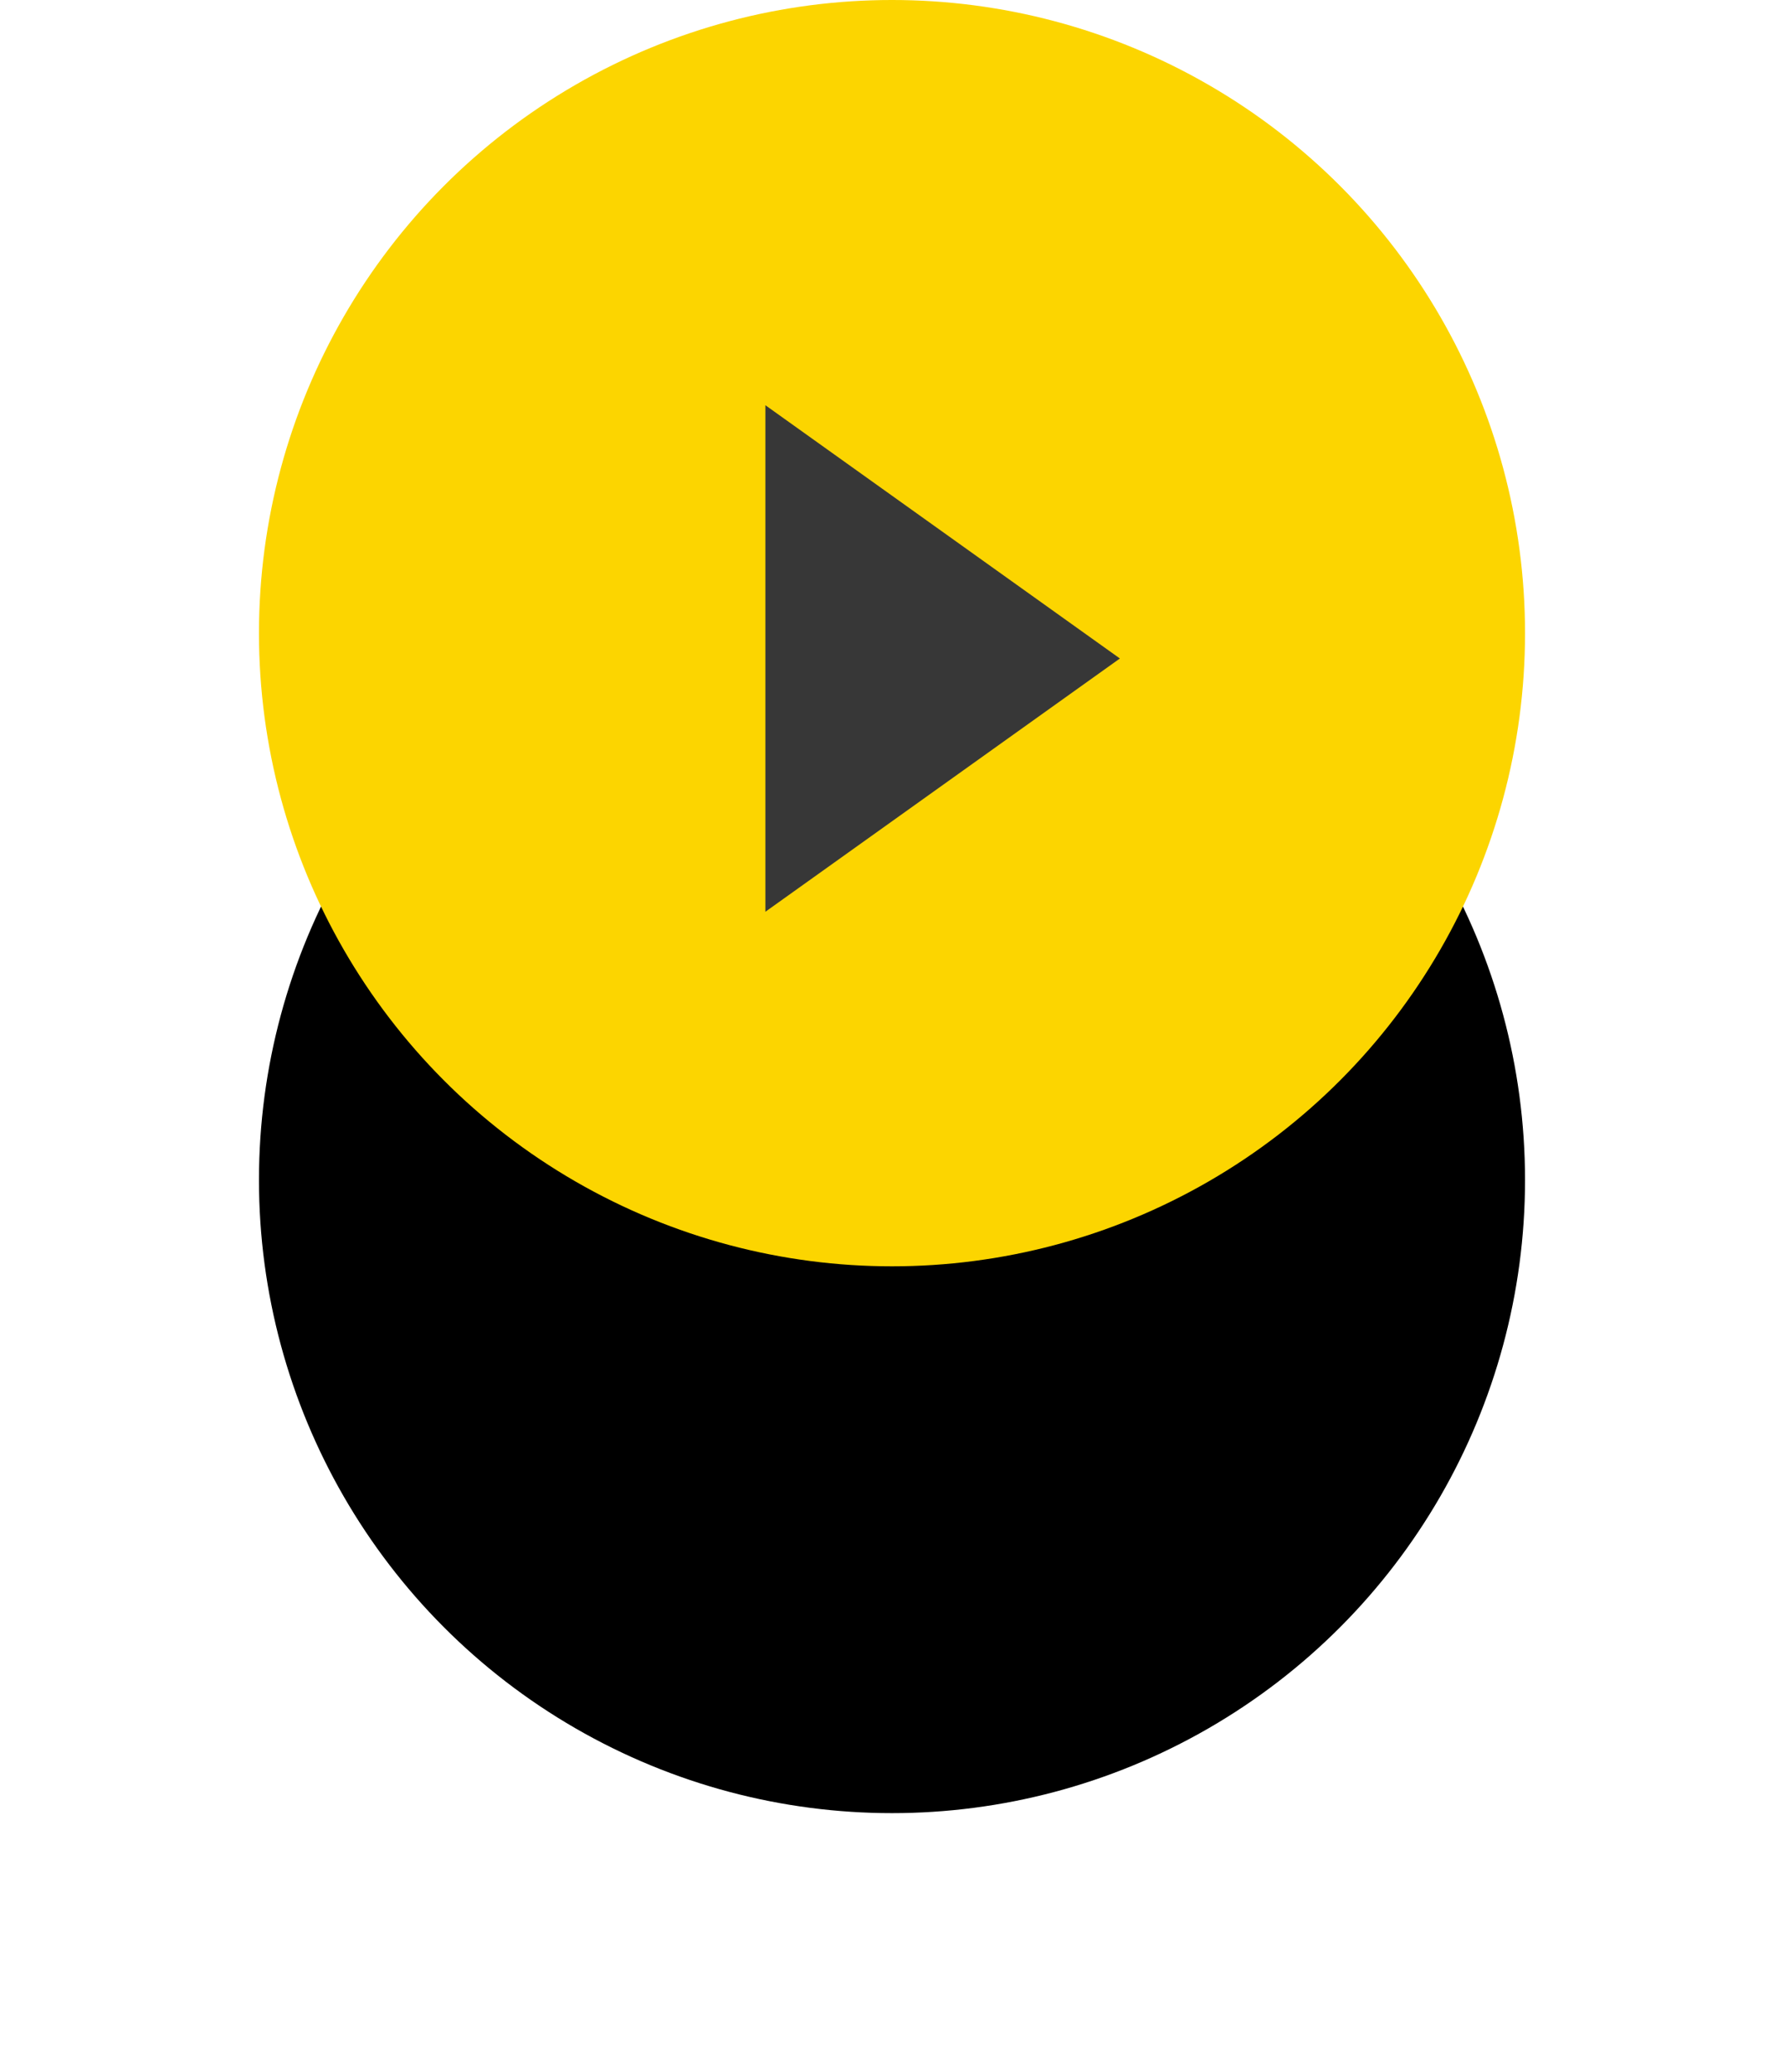 <svg xmlns="http://www.w3.org/2000/svg" xmlns:xlink="http://www.w3.org/1999/xlink" width="62" height="72" viewBox="0 0 62 72">
    <defs>
        <circle id="b" cx="22" cy="22" r="22"/>
        <filter id="a" width="252.3%" height="252.3%" x="-76.1%" y="-33%" filterUnits="objectBoundingBox">
            <feMorphology in="SourceAlpha" radius="4.5" result="shadowSpreadOuter1"/>
            <feOffset dy="19" in="shadowSpreadOuter1" result="shadowOffsetOuter1"/>
            <feGaussianBlur in="shadowOffsetOuter1" result="shadowBlurOuter1" stdDeviation="9.5"/>
            <feColorMatrix in="shadowBlurOuter1" values="0 0 0 0 0.934 0 0 0 0 0.789 0 0 0 0 0 0 0 0 0.4 0"/>
        </filter>
    </defs>
    <g fill="none" fill-rule="evenodd">
        <g transform="translate(9)">
            <use fill="#000" filter="url(#a)" xlink:href="#b"/>
            <use fill="#FCD500" xlink:href="#b"/>
        </g>
        <path fill="#373737" fill-rule="nonzero" d="M38.92 22.88l-12.32 8.8v-17.6z"/>
    </g>
</svg>
